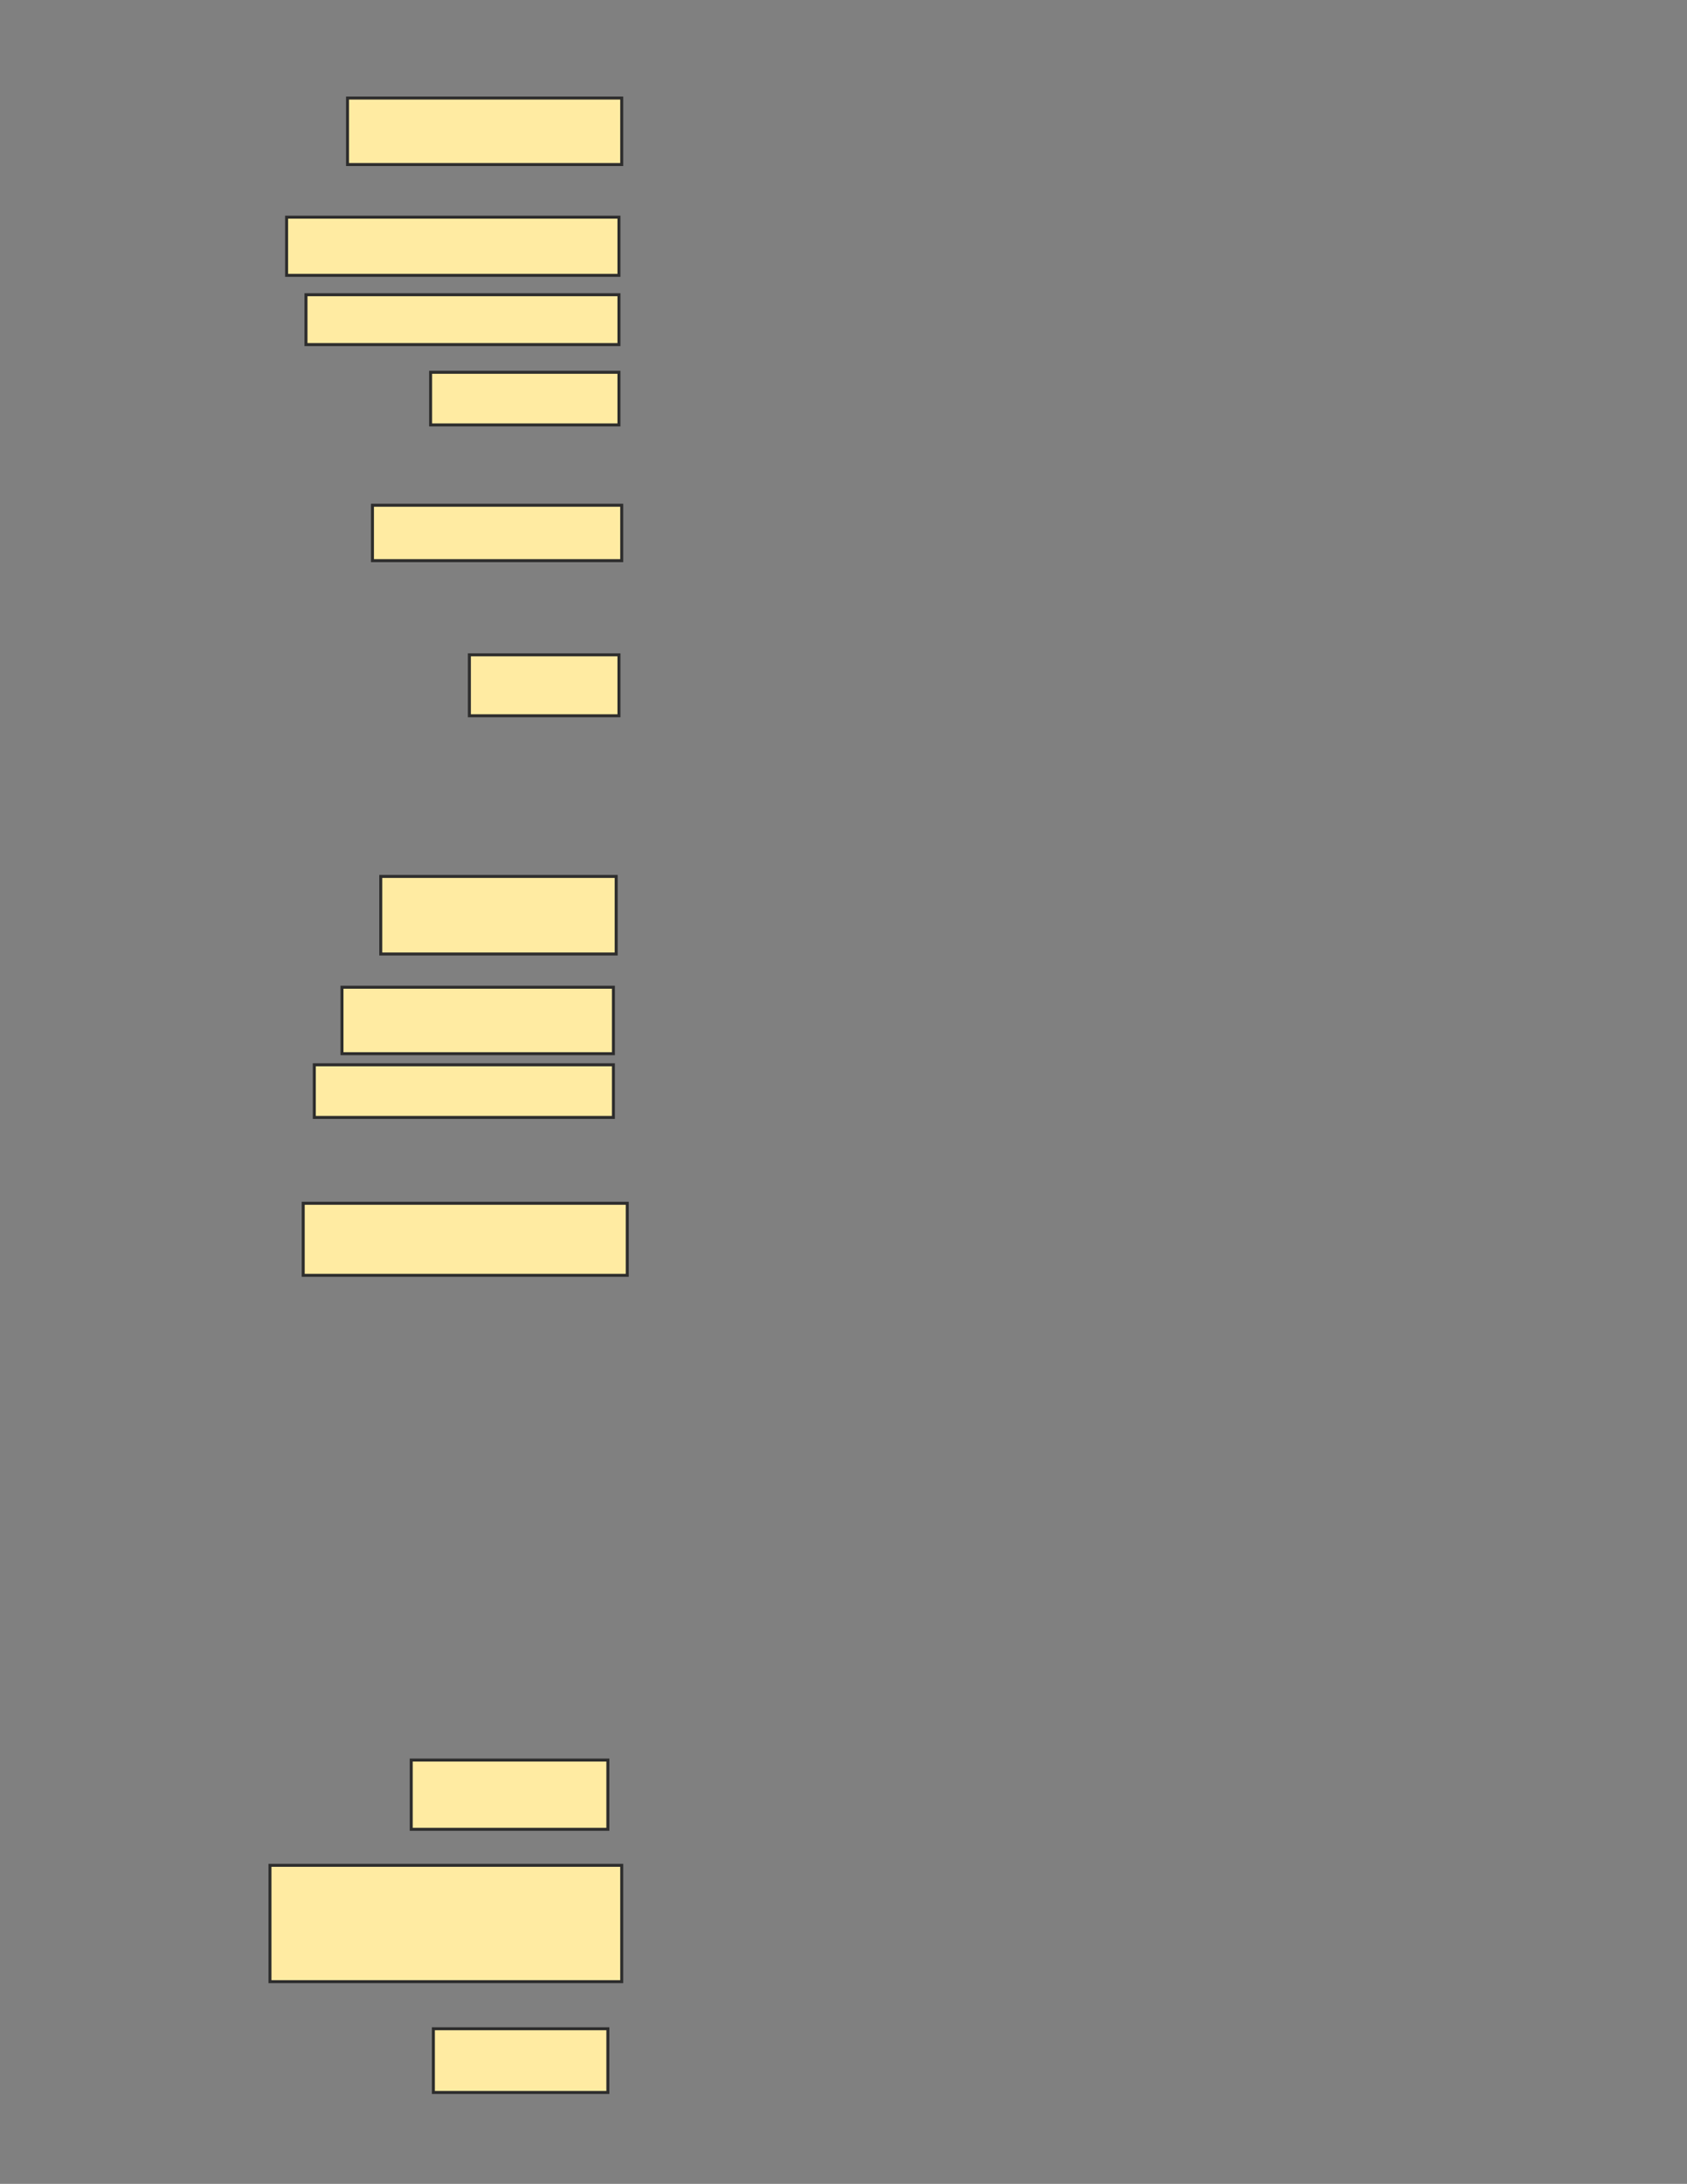 <svg xmlns="http://www.w3.org/2000/svg" width="564" height="730">
 <rect width="100%" height="100%" fill="#808080" stroke="none"/>
 <!-- Created with Image Occlusion Enhanced -->
 <g>
  <title>Labels</title>
 </g>
 <g>
  <title>Masks</title>
  <rect id="a33437da457e4238b58346de4d9cb519-ao-1" height="22.222" width="91.667" y="32.778" x="116.185" stroke="#2D2D2D" fill="#FFEBA2"/>
  <rect id="a33437da457e4238b58346de4d9cb519-ao-2" height="19.444" width="111.111" y="72.593" x="95.815" stroke="#2D2D2D" fill="#FFEBA2"/>
  <rect id="a33437da457e4238b58346de4d9cb519-ao-3" height="16.667" width="104.63" y="98.518" x="102.296" stroke="#2D2D2D" fill="#FFEBA2"/>
  <rect id="a33437da457e4238b58346de4d9cb519-ao-4" height="17.593" width="62.963" y="124.444" x="143.963" stroke="#2D2D2D" fill="#FFEBA2"/>
  <rect id="a33437da457e4238b58346de4d9cb519-ao-5" height="18.519" width="83.333" y="168.889" x="124.519" stroke="#2D2D2D" fill="#FFEBA2"/>
  <rect id="a33437da457e4238b58346de4d9cb519-ao-6" height="20.37" width="50" y="218.889" x="156.926" stroke="#2D2D2D" fill="#FFEBA2"/>
  <rect id="a33437da457e4238b58346de4d9cb519-ao-7" height="25.926" width="78.704" y="292.963" x="127.296" stroke="#2D2D2D" fill="#FFEBA2"/>
  <rect id="a33437da457e4238b58346de4d9cb519-ao-8" height="22.222" width="90.741" y="330" x="114.333" stroke="#2D2D2D" fill="#FFEBA2"/>
  <rect id="a33437da457e4238b58346de4d9cb519-ao-9" height="17.593" width="100" y="355.926" x="105.074" stroke="#2D2D2D" fill="#FFEBA2"/>
  <rect id="a33437da457e4238b58346de4d9cb519-ao-10" height="24.074" width="108.333" y="402.222" x="101.37" stroke="#2D2D2D" fill="#FFEBA2"/>
  
  <rect id="a33437da457e4238b58346de4d9cb519-ao-12" height="23.148" width="65.741" y="588.333" x="137.481" stroke="#2D2D2D" fill="#FFEBA2"/>
  <rect id="a33437da457e4238b58346de4d9cb519-ao-13" height="38.889" width="117.593" y="623.518" x="90.259" stroke="#2D2D2D" fill="#FFEBA2"/>
  <rect id="a33437da457e4238b58346de4d9cb519-ao-14" height="21.296" width="58.333" y="678.148" x="144.889" stroke="#2D2D2D" fill="#FFEBA2"/>
 </g>
</svg>